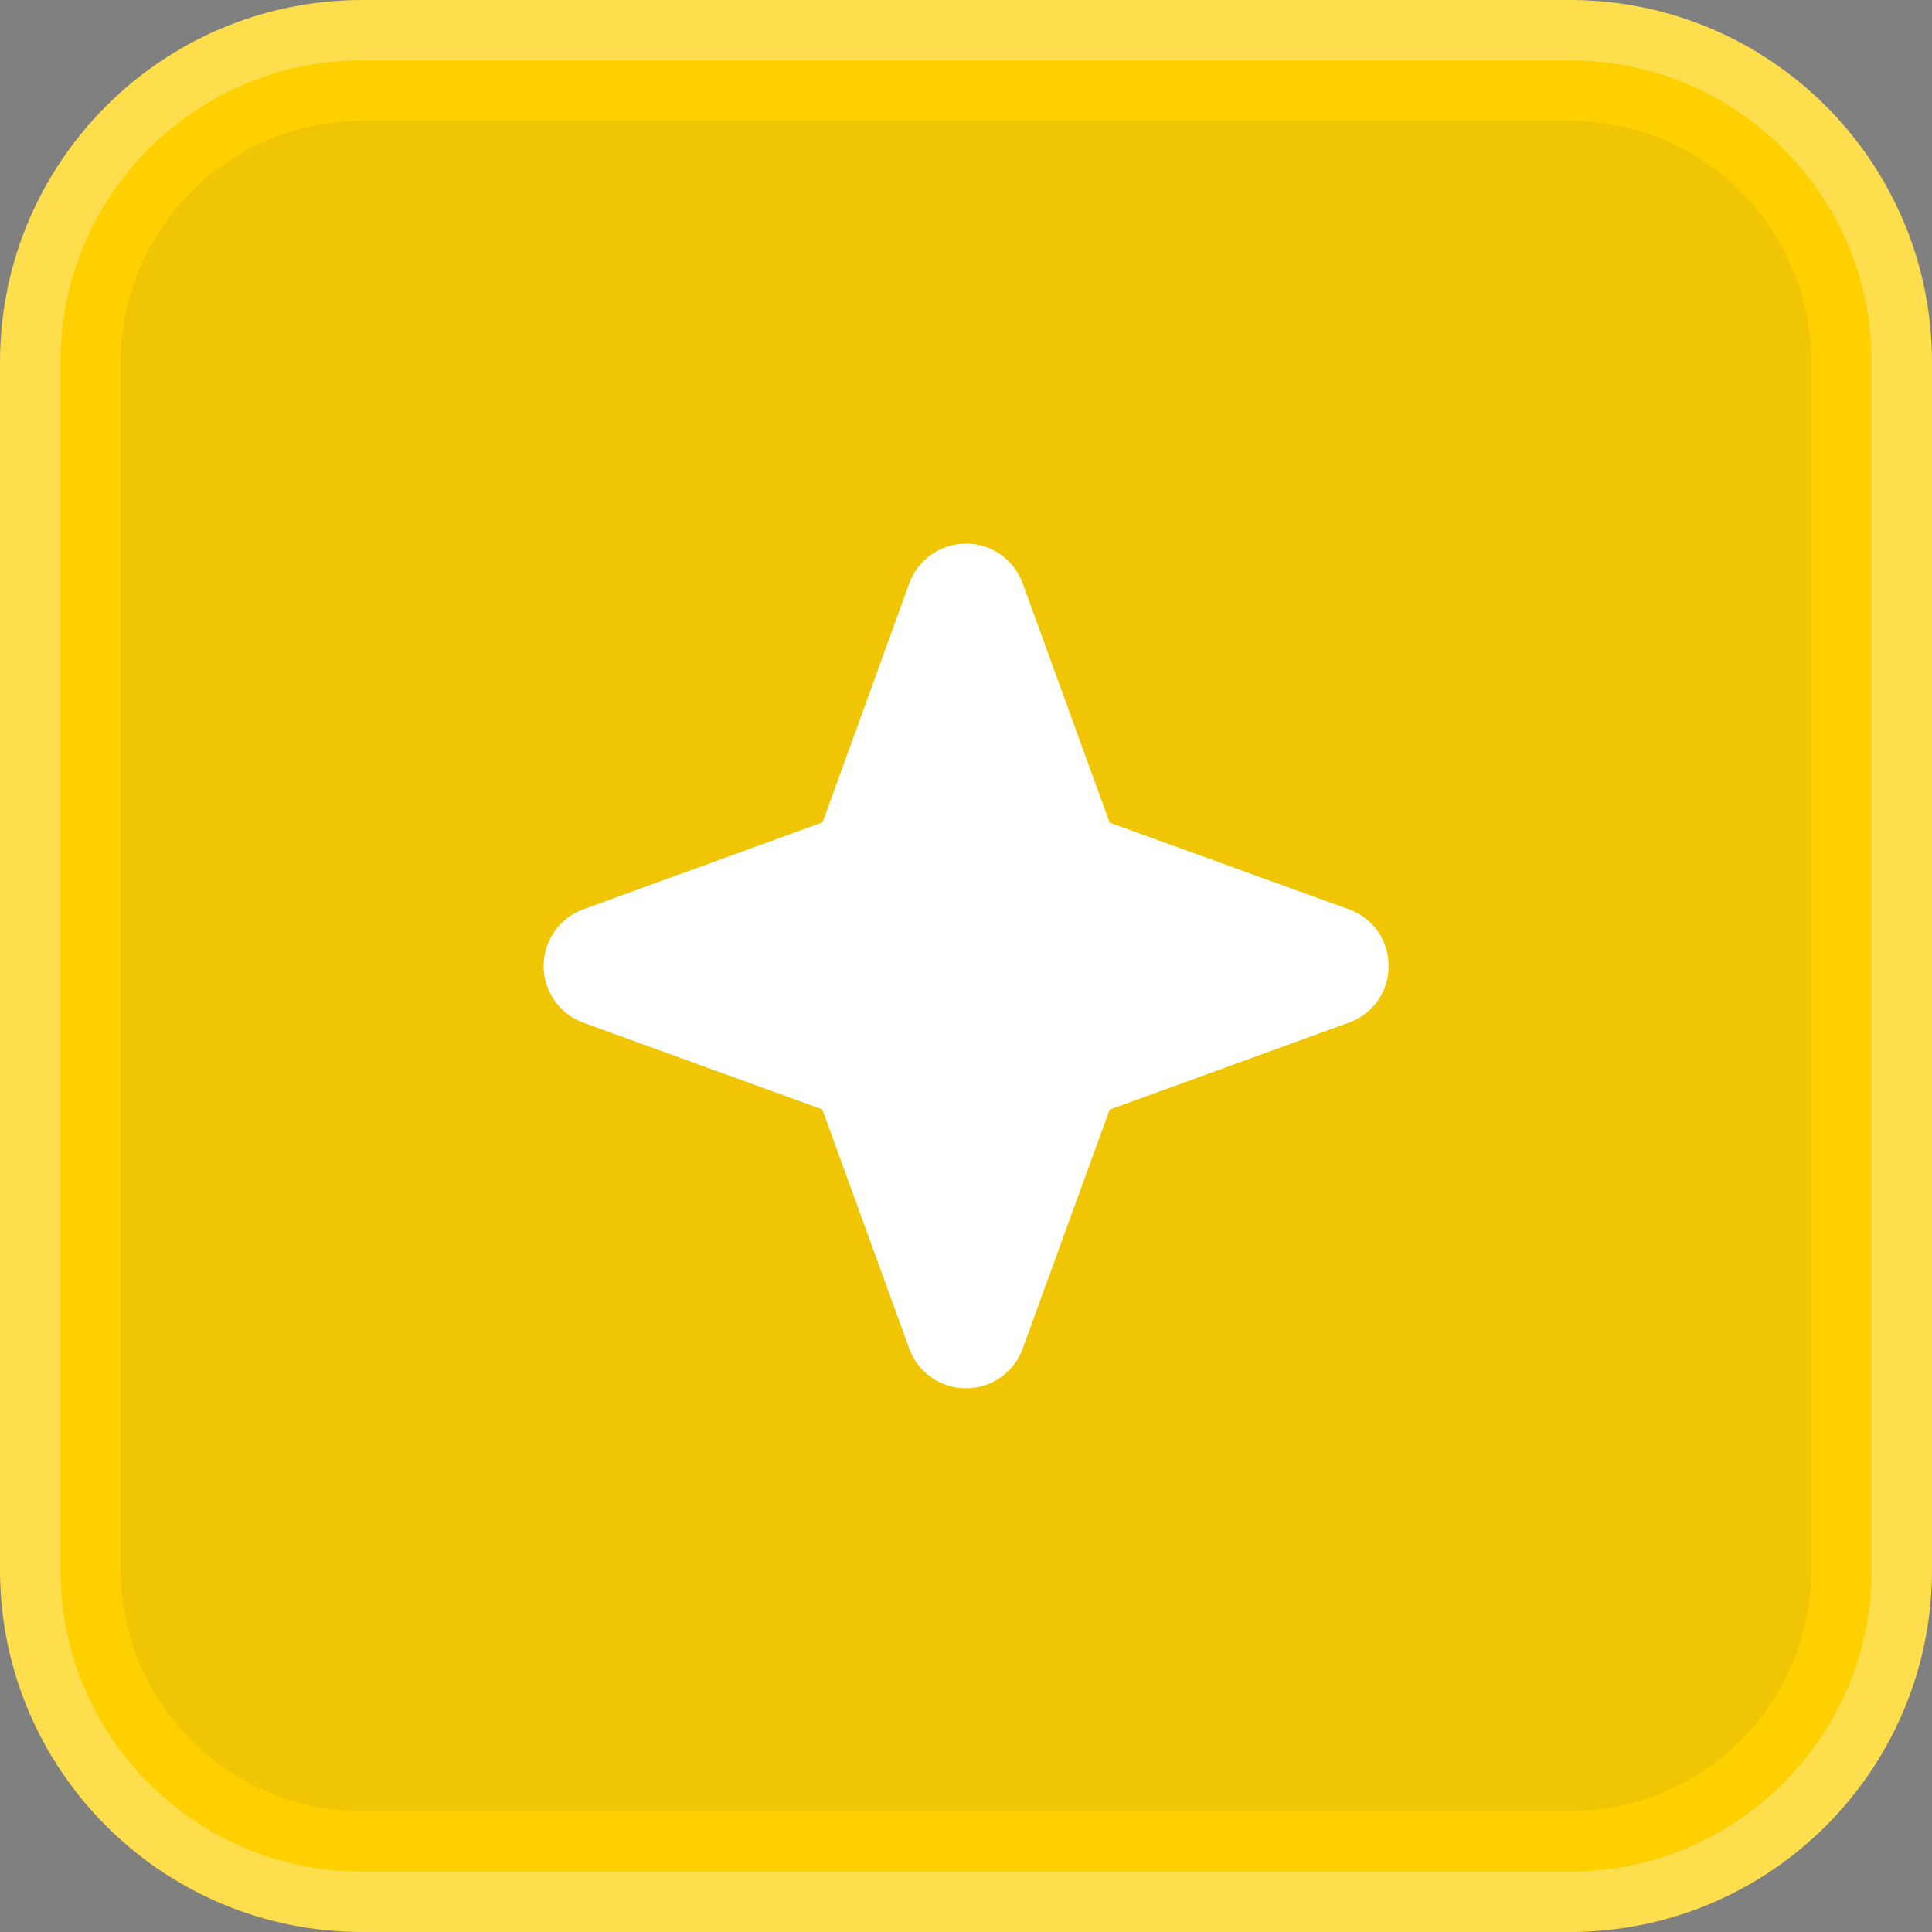 <svg width="32" height="32" viewBox="0 0 32 32" fill="none" xmlns="http://www.w3.org/2000/svg">
<rect x="0" y="0" width="32" height="32" fill="#808080" stroke="none"/>
<path d="M0.5 6C0.5 2.962 2.962 0.5 6 0.5H26C29.038 0.5 31.5 2.962 31.5 6V26C31.5 29.038 29.038 31.5 26 31.5H6C2.962 31.5 0.5 29.038 0.5 26V6Z" fill="#FFD000"/>
<path d="M0.5 6C0.5 2.962 2.962 0.5 6 0.5H26C29.038 0.5 31.5 2.962 31.5 6V26C31.5 29.038 29.038 31.5 26 31.5H6C2.962 31.5 0.5 29.038 0.5 26V6Z" stroke="#FFDE4D"/>
<path d="M2 6C2 3.791 3.791 2 6 2H26C28.209 2 30 3.791 30 6V26C30 28.209 28.209 30 26 30H6C3.791 30 2 28.209 2 26V6Z" fill="#091E42" fill-opacity="0.06"/>
<path d="M23 16C23.002 16.205 22.939 16.405 22.822 16.573C22.704 16.741 22.537 16.869 22.344 16.937L18.379 18.379L16.937 22.343C16.866 22.535 16.738 22.7 16.571 22.816C16.403 22.933 16.204 22.995 16 22.995C15.796 22.995 15.597 22.933 15.429 22.816C15.261 22.7 15.133 22.535 15.062 22.343L13.62 18.375L9.656 16.937C9.465 16.866 9.3 16.738 9.183 16.571C9.067 16.403 9.004 16.204 9.004 16C9.004 15.796 9.067 15.596 9.183 15.429C9.3 15.261 9.465 15.133 9.656 15.062L13.625 13.62L15.062 9.656C15.133 9.465 15.261 9.299 15.429 9.183C15.597 9.066 15.796 9.004 16 9.004C16.204 9.004 16.403 9.066 16.571 9.183C16.738 9.299 16.866 9.465 16.937 9.656L18.379 13.625L22.344 15.062C22.537 15.131 22.704 15.258 22.822 15.426C22.939 15.594 23.002 15.795 23 16Z" fill="white"/>
</svg>
